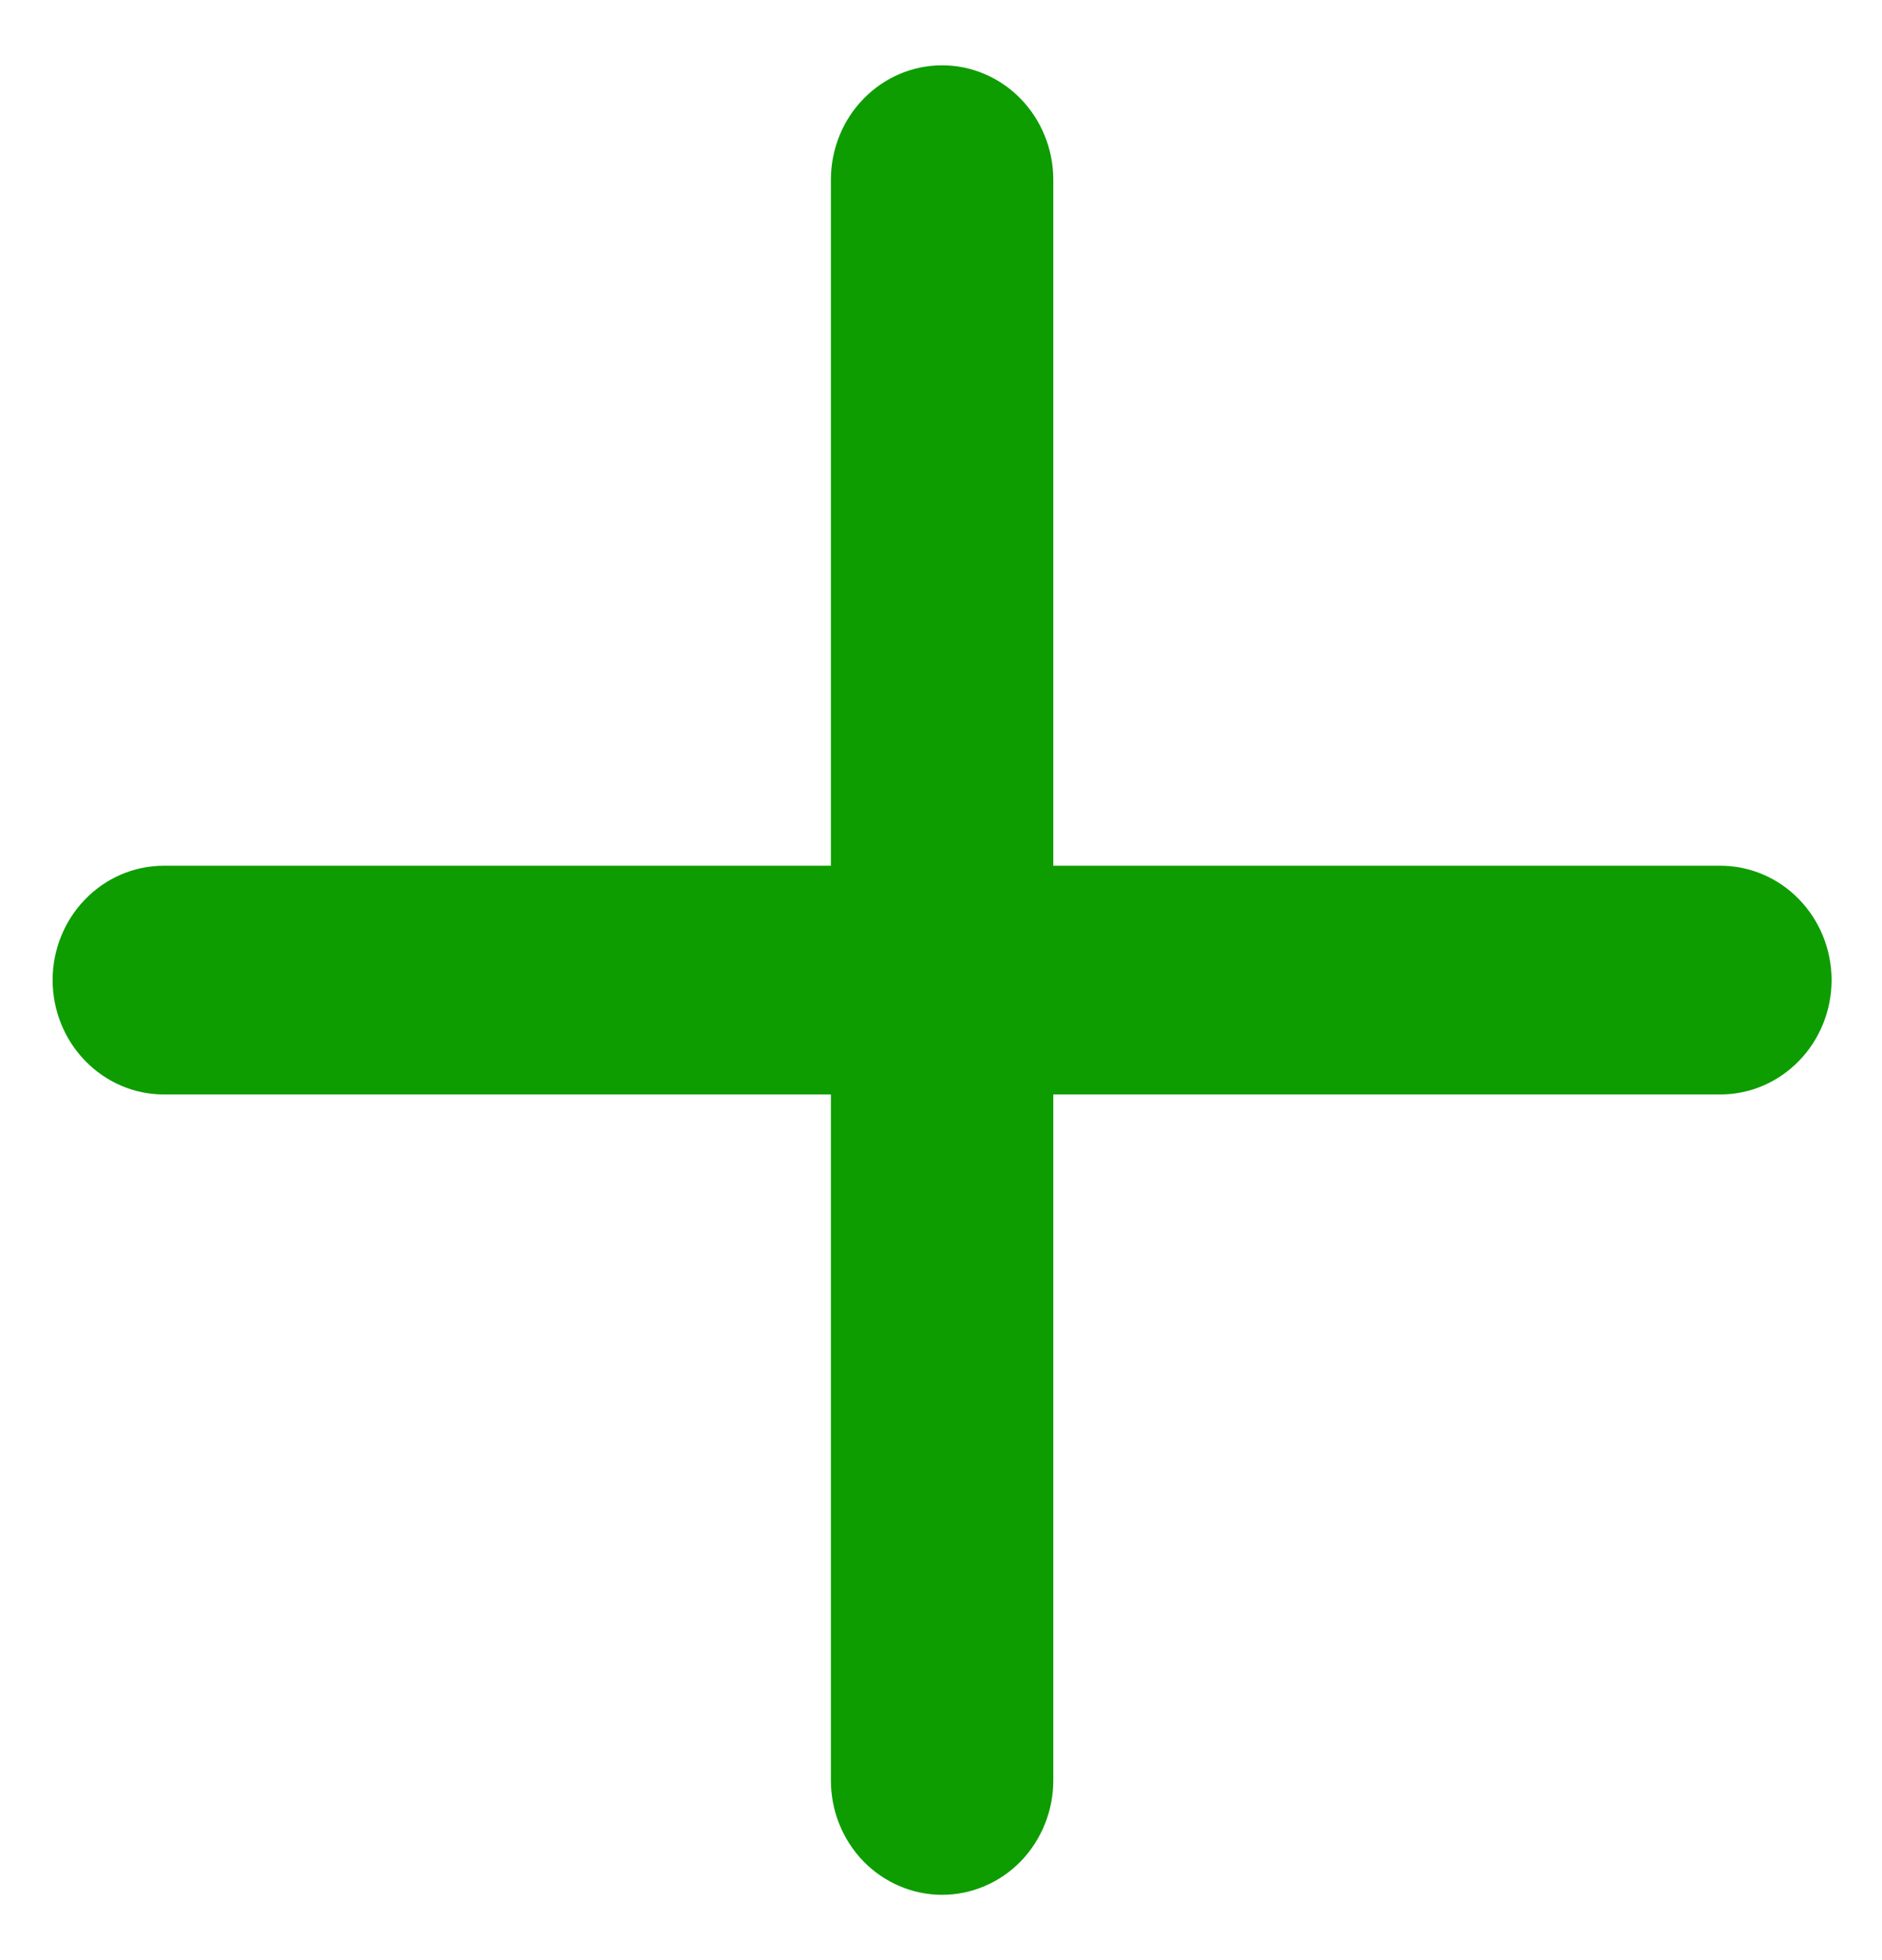 <svg width="24" height="25" viewBox="0 0 24 25" fill="none" xmlns="http://www.w3.org/2000/svg">
<path d="M21.939 11.042H13.432V2.292C13.432 1.905 13.282 1.534 13.017 1.261C12.751 0.987 12.39 0.833 12.014 0.833C11.638 0.833 11.277 0.987 11.011 1.261C10.745 1.534 10.596 1.905 10.596 2.292V11.042H2.089C1.713 11.042 1.353 11.195 1.087 11.469C0.821 11.742 0.671 12.113 0.671 12.5C0.671 12.887 0.821 13.258 1.087 13.531C1.353 13.805 1.713 13.959 2.089 13.959H10.596V22.709C10.596 23.095 10.745 23.466 11.011 23.74C11.277 24.013 11.638 24.167 12.014 24.167C12.39 24.167 12.751 24.013 13.017 23.74C13.282 23.466 13.432 23.095 13.432 22.709V13.959H21.939C22.315 13.959 22.675 13.805 22.941 13.531C23.207 13.258 23.357 12.887 23.357 12.5C23.357 12.113 23.207 11.742 22.941 11.469C22.675 11.195 22.315 11.042 21.939 11.042Z" fill="#0D9D00"/>
</svg>
